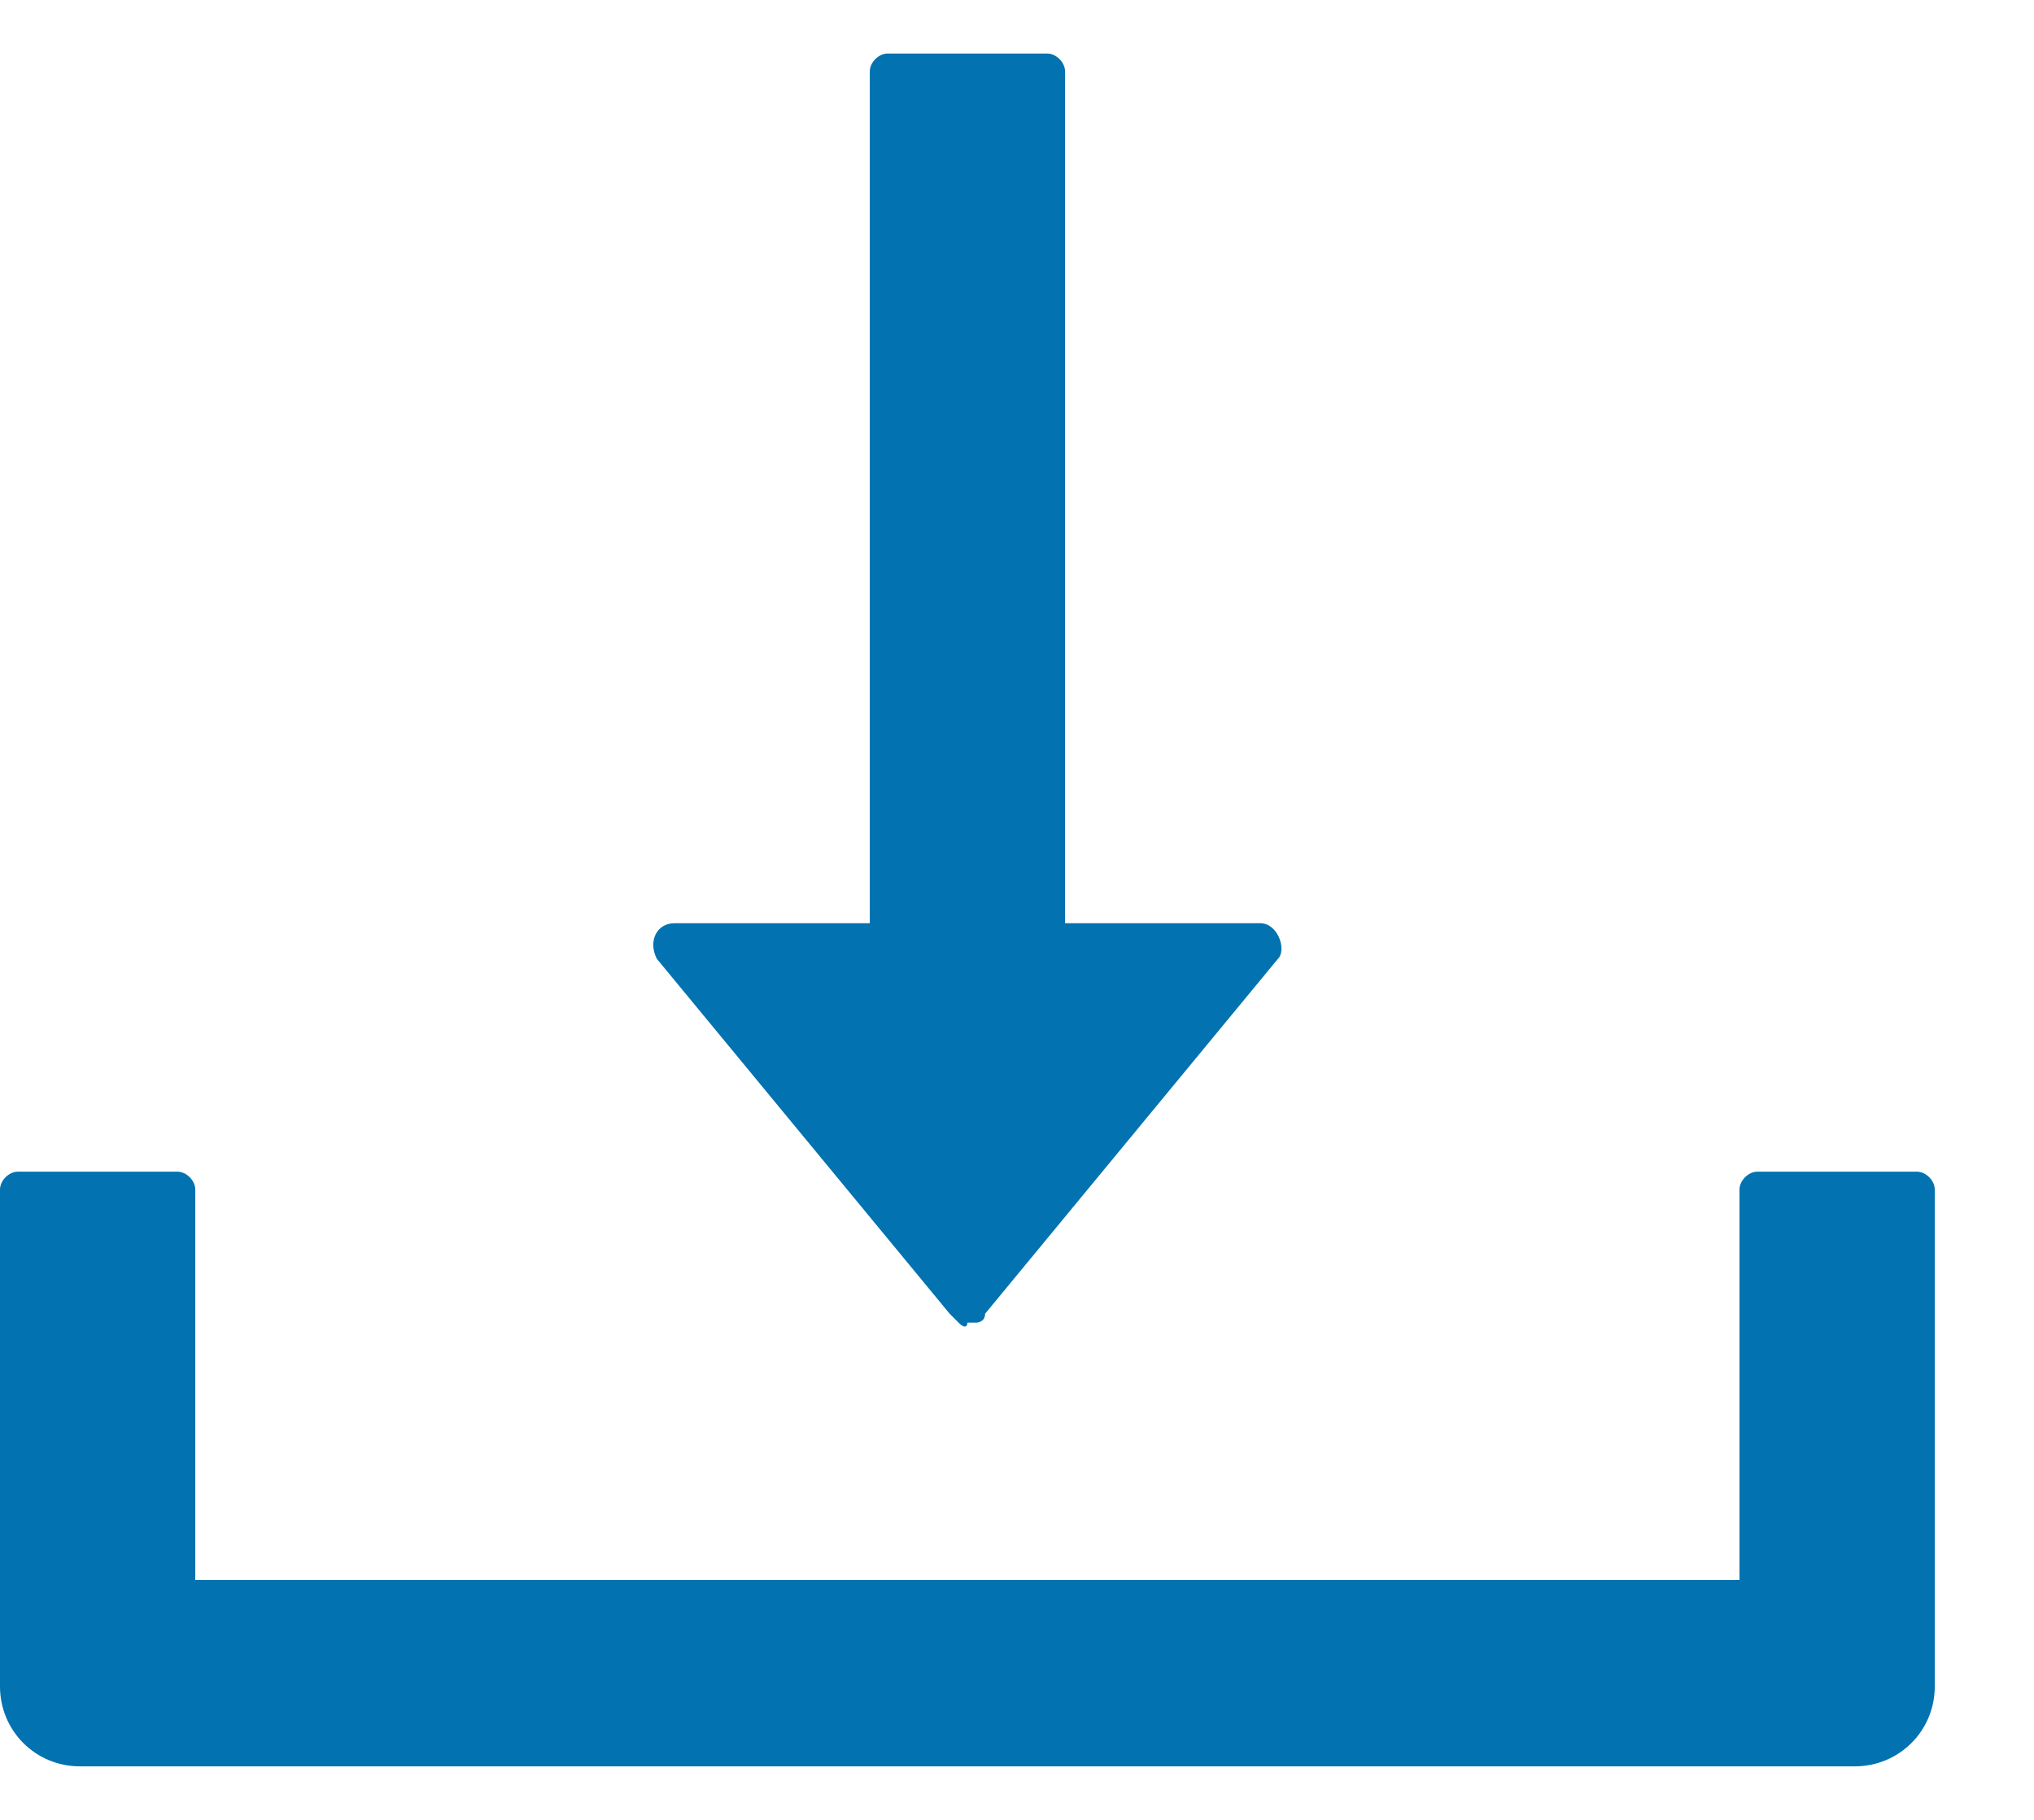 <svg width="19" height="17" viewBox="0 0 19 17" fill="none" xmlns="http://www.w3.org/2000/svg">
<g clip-path="url(#clip0_1274_47)">
<path d="M17.907 10.945H16.415C16.332 10.945 16.249 11.028 16.249 11.111V14.759H1.824V11.111C1.824 11.028 1.741 10.945 1.658 10.945H0.166C0.083 10.945 0 11.028 0 11.111V15.754C0 16.168 0.332 16.5 0.746 16.5H17.326C17.741 16.5 18.073 16.168 18.073 15.754V11.111C18.073 11.028 17.99 10.945 17.907 10.945Z" fill="#0272B0"/>
<path d="M11.772 8.624H9.949V0.666C9.949 0.583 9.866 0.5 9.783 0.5H8.291C8.208 0.5 8.125 0.583 8.125 0.666V8.624H6.301C6.135 8.624 6.052 8.79 6.135 8.956L8.871 12.272C8.871 12.272 8.871 12.272 8.954 12.355C9.037 12.438 9.037 12.355 9.037 12.355H9.12C9.12 12.355 9.202 12.355 9.202 12.272L11.938 8.956C12.021 8.873 11.938 8.624 11.772 8.624Z" fill="#0272B0"/>
</g>
<defs>
<clipPath id="clip0_1274_47">
<rect width="19" height="17" fill="white"/>
</clipPath>
</defs>
</svg>
